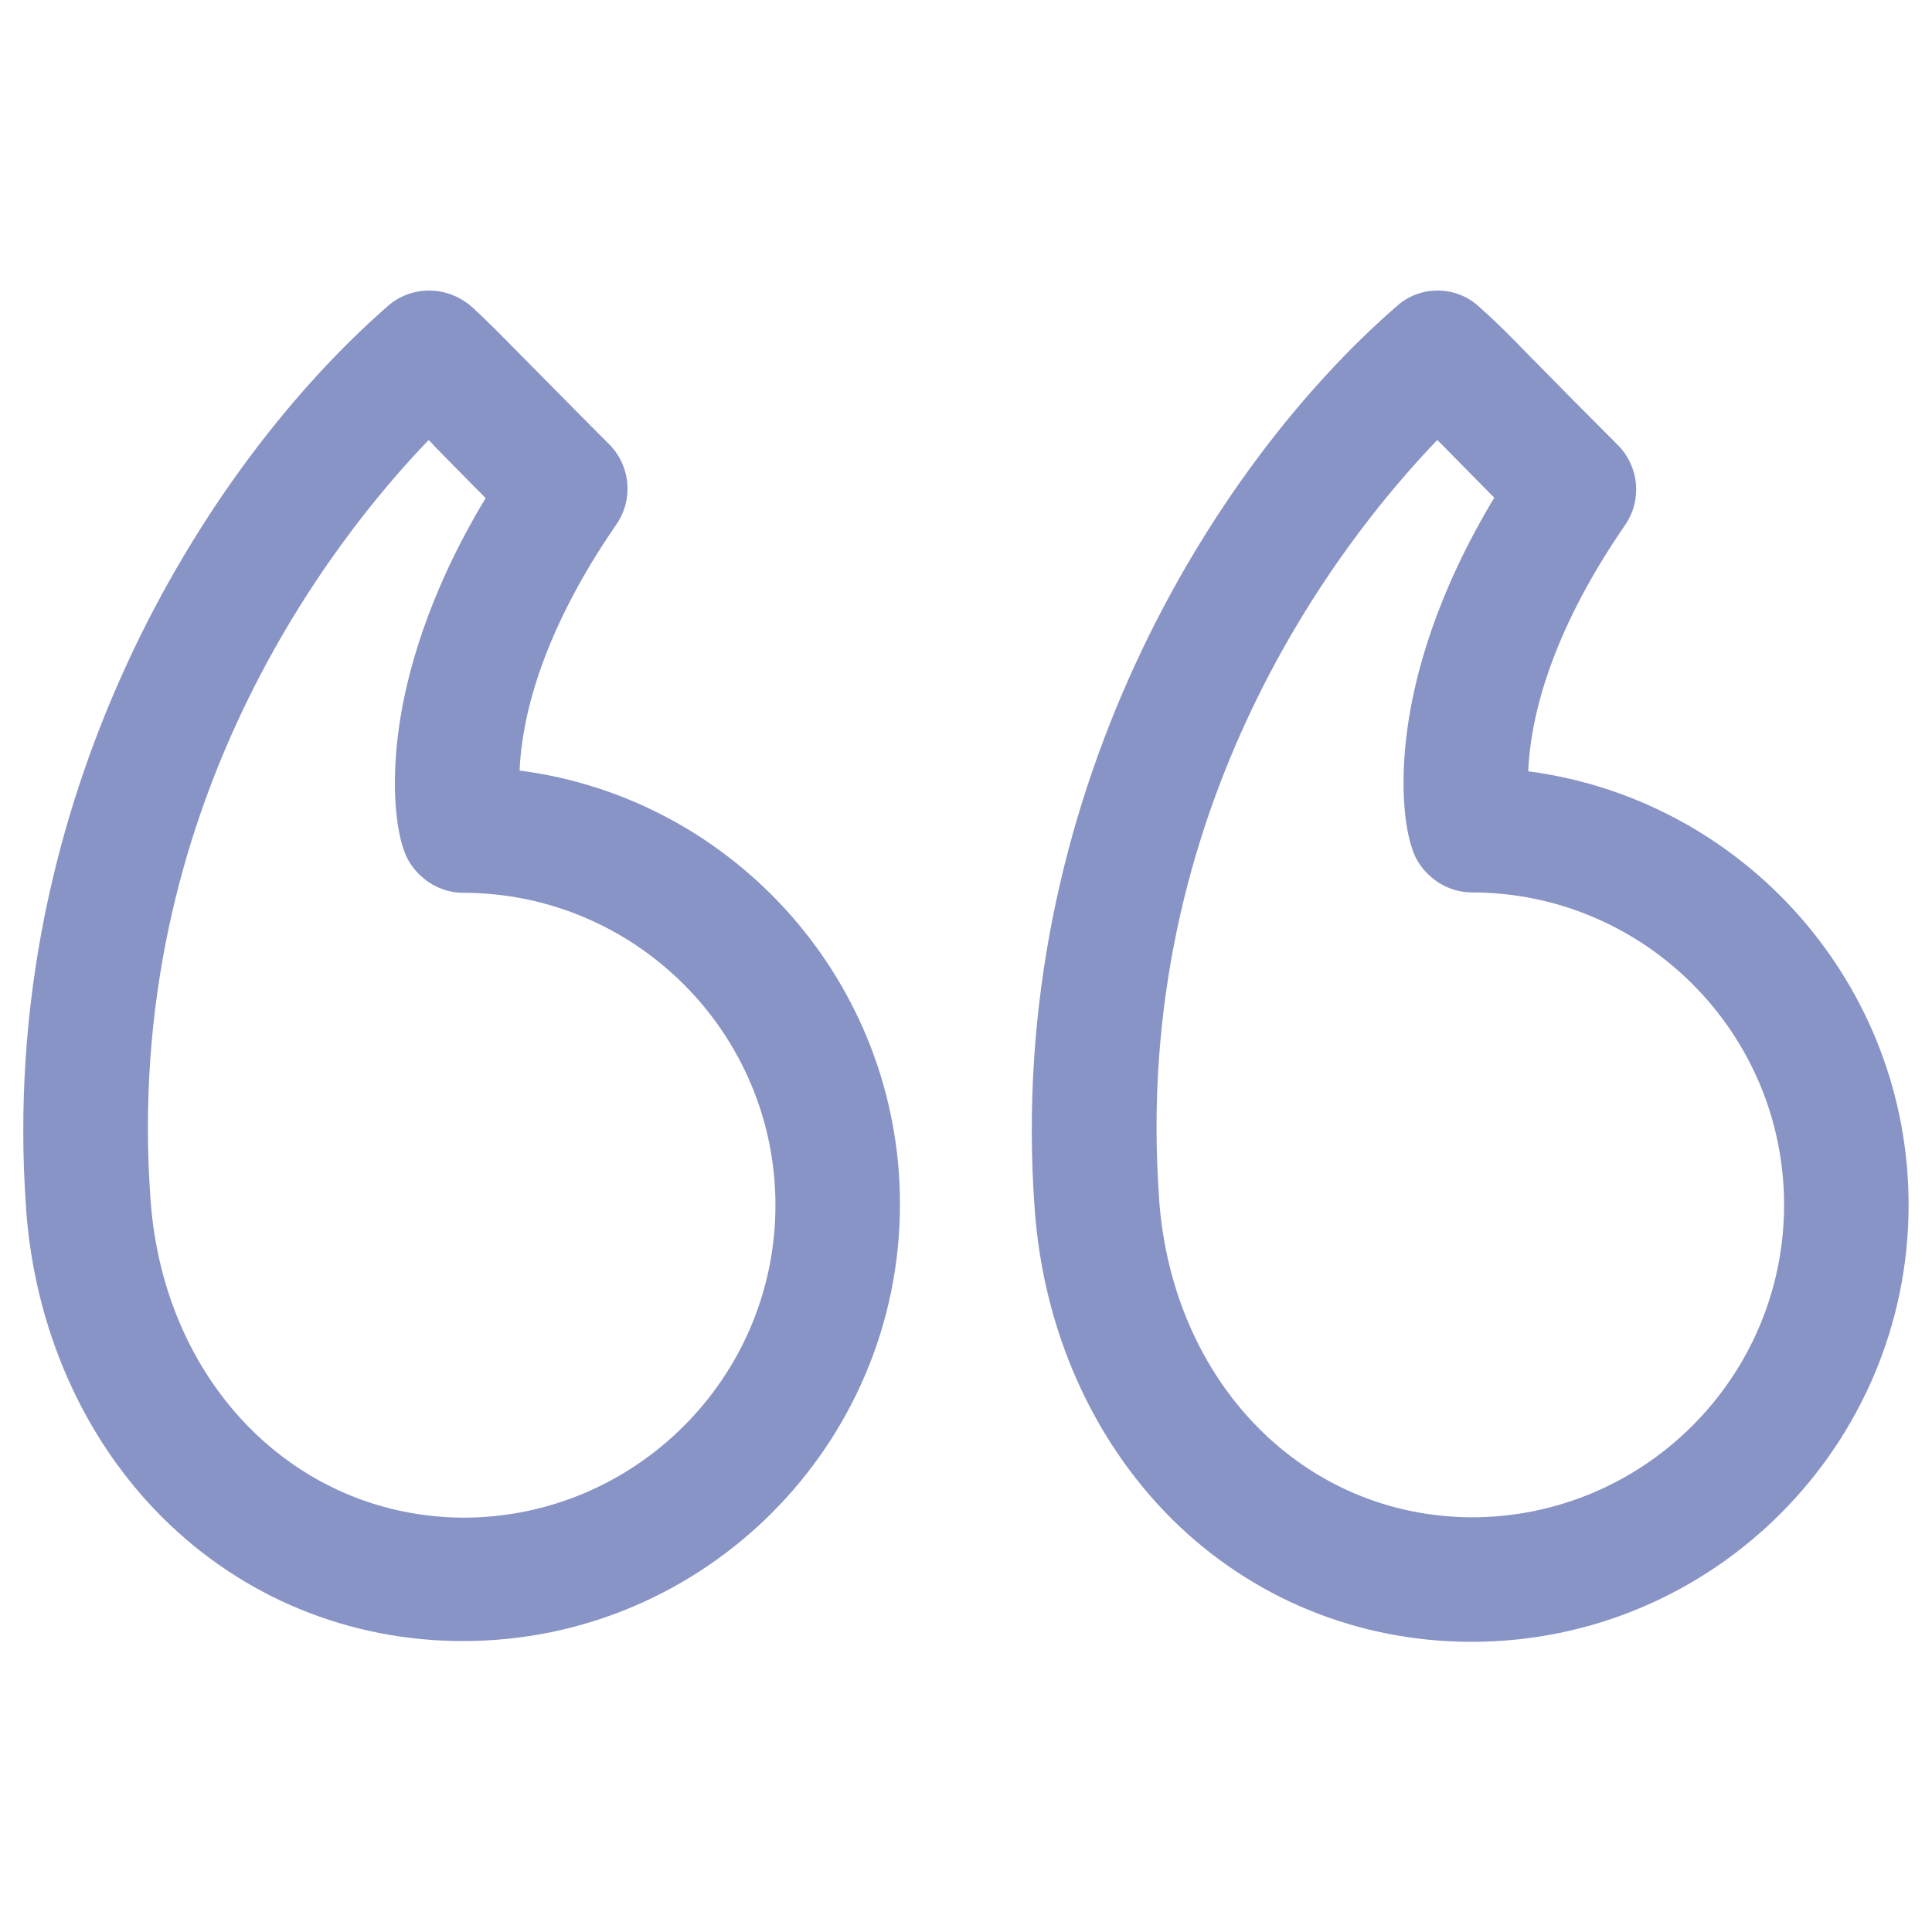 <?xml version="1.0" encoding="utf-8"?>
<!-- Generator: Adobe Illustrator 19.0.0, SVG Export Plug-In . SVG Version: 6.00 Build 0)  -->
<svg version="1.1" id="Layer_1" xmlns="http://www.w3.org/2000/svg" xmlns:xlink="http://www.w3.org/1999/xlink" x="0px" y="0px"
	 viewBox="156 -156 512 512" style="enable-background:new 156 -156 512 512;" xml:space="preserve">
<style type="text/css">
	.st0{fill:#8994C6;}
</style>
<g id="Quotemarks-left">
	<g>
		<path class="st0" d="M546,274.5c-59.8,0-106.6-46.4-111.3-110.4c-7.8-106.5,46-193.5,94.4-235.6c2.2-1.9,5-3,7.9-3
			c3,0,5.8,1.1,8.1,3.1c4.4,4,7.5,7.2,13.7,13.5l1,1.1c4.8,4.9,11.4,11.6,21.8,22c4.1,4.1,4.7,10.6,1.4,15.3
			c-23.7,34.4-26.8,59.8-26.5,71.9c56.9,5.3,100.9,53.3,100.9,110.8C657.3,224.6,607.4,274.5,546,274.5z M458.7,162.5
			c3.8,51,40.5,88,87.3,88c48.1,0,87.3-39.1,87.3-87.3c0-48.1-39.1-87.3-87.3-87.3c-4.4,0-8.7-2.6-10.7-6.6
			c-3.4-6.4-9.7-43,22.4-94.2c-7.2-7.3-12.2-12.4-16-16.2l-0.1-0.1c-1.8-1.8-3.3-3.4-4.7-4.8c-24.1,24.1-86.2,97.7-78.2,208.2
			L458.7,162.5z"/>
		<path class="st0" d="M537-70c1.8,0,3.6,0.6,5.1,1.9c4.2,3.9,7.2,6.8,13.5,13.3c4.8,4.9,11.7,11.9,22.9,23.1
			c2.6,2.6,2.9,6.6,0.9,9.6c-27.3,39.6-28.1,68.2-27.1,78.6c56,3.2,100.6,49.8,100.6,106.6c0,58.9-47.9,106.8-106.8,106.8
			c-57.4,0-102.3-44.7-106.8-106.3C431.6,58.9,484.4-26.7,532-68.2C533.5-69.4,535.2-70,537-70 M546,254.9
			c50.6,0,91.8-41.2,91.8-91.8c0-50.6-41.2-91.8-91.8-91.8c-2.8,0-5.5-1.7-6.8-4.1c-2.7-5.2-9-41.6,24.2-92.7
			c-8.7-8.7-14.4-14.5-18.6-18.8c-3.5-3.5-5.8-5.9-7.9-8c-21.2,20.3-91.3,96.9-82.7,214.8c0,0,0,0,0,0
			C458.1,216.1,496.7,254.9,546,254.9 M537-79c-4,0-7.8,1.4-10.8,4.1C477-32.2,422.3,56.2,430.2,164.4c2.3,31.9,15.2,61,36.2,82
			c21.2,21.1,49.4,32.7,79.6,32.7c63.9,0,115.8-52,115.8-115.8c0-58.5-43.7-107.4-100.8-114.9c0.5-12.6,5-35.3,25.7-65.3
			c4.5-6.6,3.7-15.4-1.9-21.1c-10.3-10.3-16.9-17-21.7-21.9l-1.1-1.1c-6.2-6.4-9.4-9.6-13.9-13.6C545-77.5,541.1-79,537-79L537-79z
			 M463.2,162.2l0-0.2c-7.6-104.1,48.2-174.9,73.7-201.4c0.5,0.5,1,1,1.5,1.5l0.2,0.2c3.3,3.4,7.6,7.7,13.4,13.6
			c-15.5,25.7-21.1,47.2-23,61c-2.3,16.5-0.5,29.2,2.3,34.6c2.9,5.4,8.6,9,14.7,9c45.6,0,82.8,37.1,82.8,82.8
			c0,45.6-37.1,82.8-82.8,82.8C501.6,245.9,466.9,210.7,463.2,162.2L463.2,162.2z"/>
	</g>
	<g>
		<path class="st0" d="M278.7,274.5c-59.8,0-106.6-46.4-111.3-110.4l0-0.2c-7.7-106.5,46-193.4,94.4-235.5c2.2-1.9,5-2.9,7.9-2.9
			c3,0,5.9,1.1,8.1,3.1c4.4,4,7.3,7,13.7,13.5l0.5,0.5c4.9,5,11.6,11.8,22.3,22.5c4.1,4.1,4.7,10.5,1.4,15.3
			c-23.7,34.4-26.8,59.8-26.5,71.9C346.1,57.7,390,105.6,390,163.2C390,224.6,340.1,274.5,278.7,274.5z M191.4,162.3
			c3.7,51.1,40.5,88.1,87.3,88.1c48.1,0,87.3-39.1,87.3-87.3c0-48.1-39.1-87.3-87.3-87.3c-4.4,0-8.7-2.6-10.8-6.6
			c-3.4-6.4-9.7-42.9,22.4-94.2c-7.1-7.1-12-12.1-16-16.2c-1.8-1.9-3.4-3.4-4.7-4.8C245.5-21.8,183.4,51.8,191.4,162.3L191.4,162.3z
			"/>
		<path class="st0" d="M269.7-70c1.8,0,3.6,0.6,5.1,1.9c4.2,3.9,7.2,6.8,13.5,13.3c4.8,4.9,11.7,11.9,22.8,23
			c2.6,2.6,2.9,6.6,0.9,9.6c-27.3,39.7-28.1,68.2-27.1,78.6c56,3.2,100.6,49.8,100.6,106.6c0,58.9-47.9,106.8-106.8,106.8
			c-57.4,0-102.3-44.7-106.8-106.3v0c-7.6-104.9,45.2-190.5,92.9-231.9C266.2-69.4,267.9-70,269.7-70 M186.9,162.6L186.9,162.6
			c3.9,53.5,42.5,92.3,91.8,92.3c50.6,0,91.8-41.2,91.8-91.8c0-50.6-41.2-91.8-91.8-91.8c-2.8,0-5.5-1.7-6.8-4.2
			c-2.7-5.2-9-41.6,24.2-92.7c-8.7-8.7-14.4-14.5-18.6-18.8c-3.5-3.6-5.9-6-7.9-8C248.4-31.9,178.3,44.7,186.9,162.6 M269.7-79
			c-4,0-7.8,1.4-10.8,4c-49.1,42.8-103.7,131-96,239v0l0,0.3c2.3,31.9,15.2,61,36.2,81.9c21.2,21.1,49.4,32.7,79.6,32.7
			c63.9,0,115.8-52,115.8-115.8c0-58.5-43.7-107.5-100.8-114.9c0.5-12.6,5-35.3,25.7-65.3c4.5-6.6,3.7-15.4-1.9-21.1
			c-10.7-10.7-17.4-17.6-22.3-22.5l-0.5-0.5c-6.3-6.4-9.4-9.6-13.9-13.7C277.7-77.5,273.8-79,269.7-79L269.7-79z M195.9,162
			c-7.6-104.1,48.2-174.9,73.7-201.4c0.5,0.5,1,1,1.5,1.6c2.6,2.7,7.1,7.2,13.6,13.8c-15.5,25.7-21.1,47.2-23,61
			c-2.3,16.5-0.5,29.2,2.3,34.6c2.9,5.4,8.6,9,14.7,9c45.6,0,82.8,37.1,82.8,82.8c0,45.6-37.1,82.8-82.8,82.8
			C234.3,245.9,199.4,210.6,195.9,162L195.9,162L195.9,162L195.9,162z"/>
	</g>
</g>
</svg>
